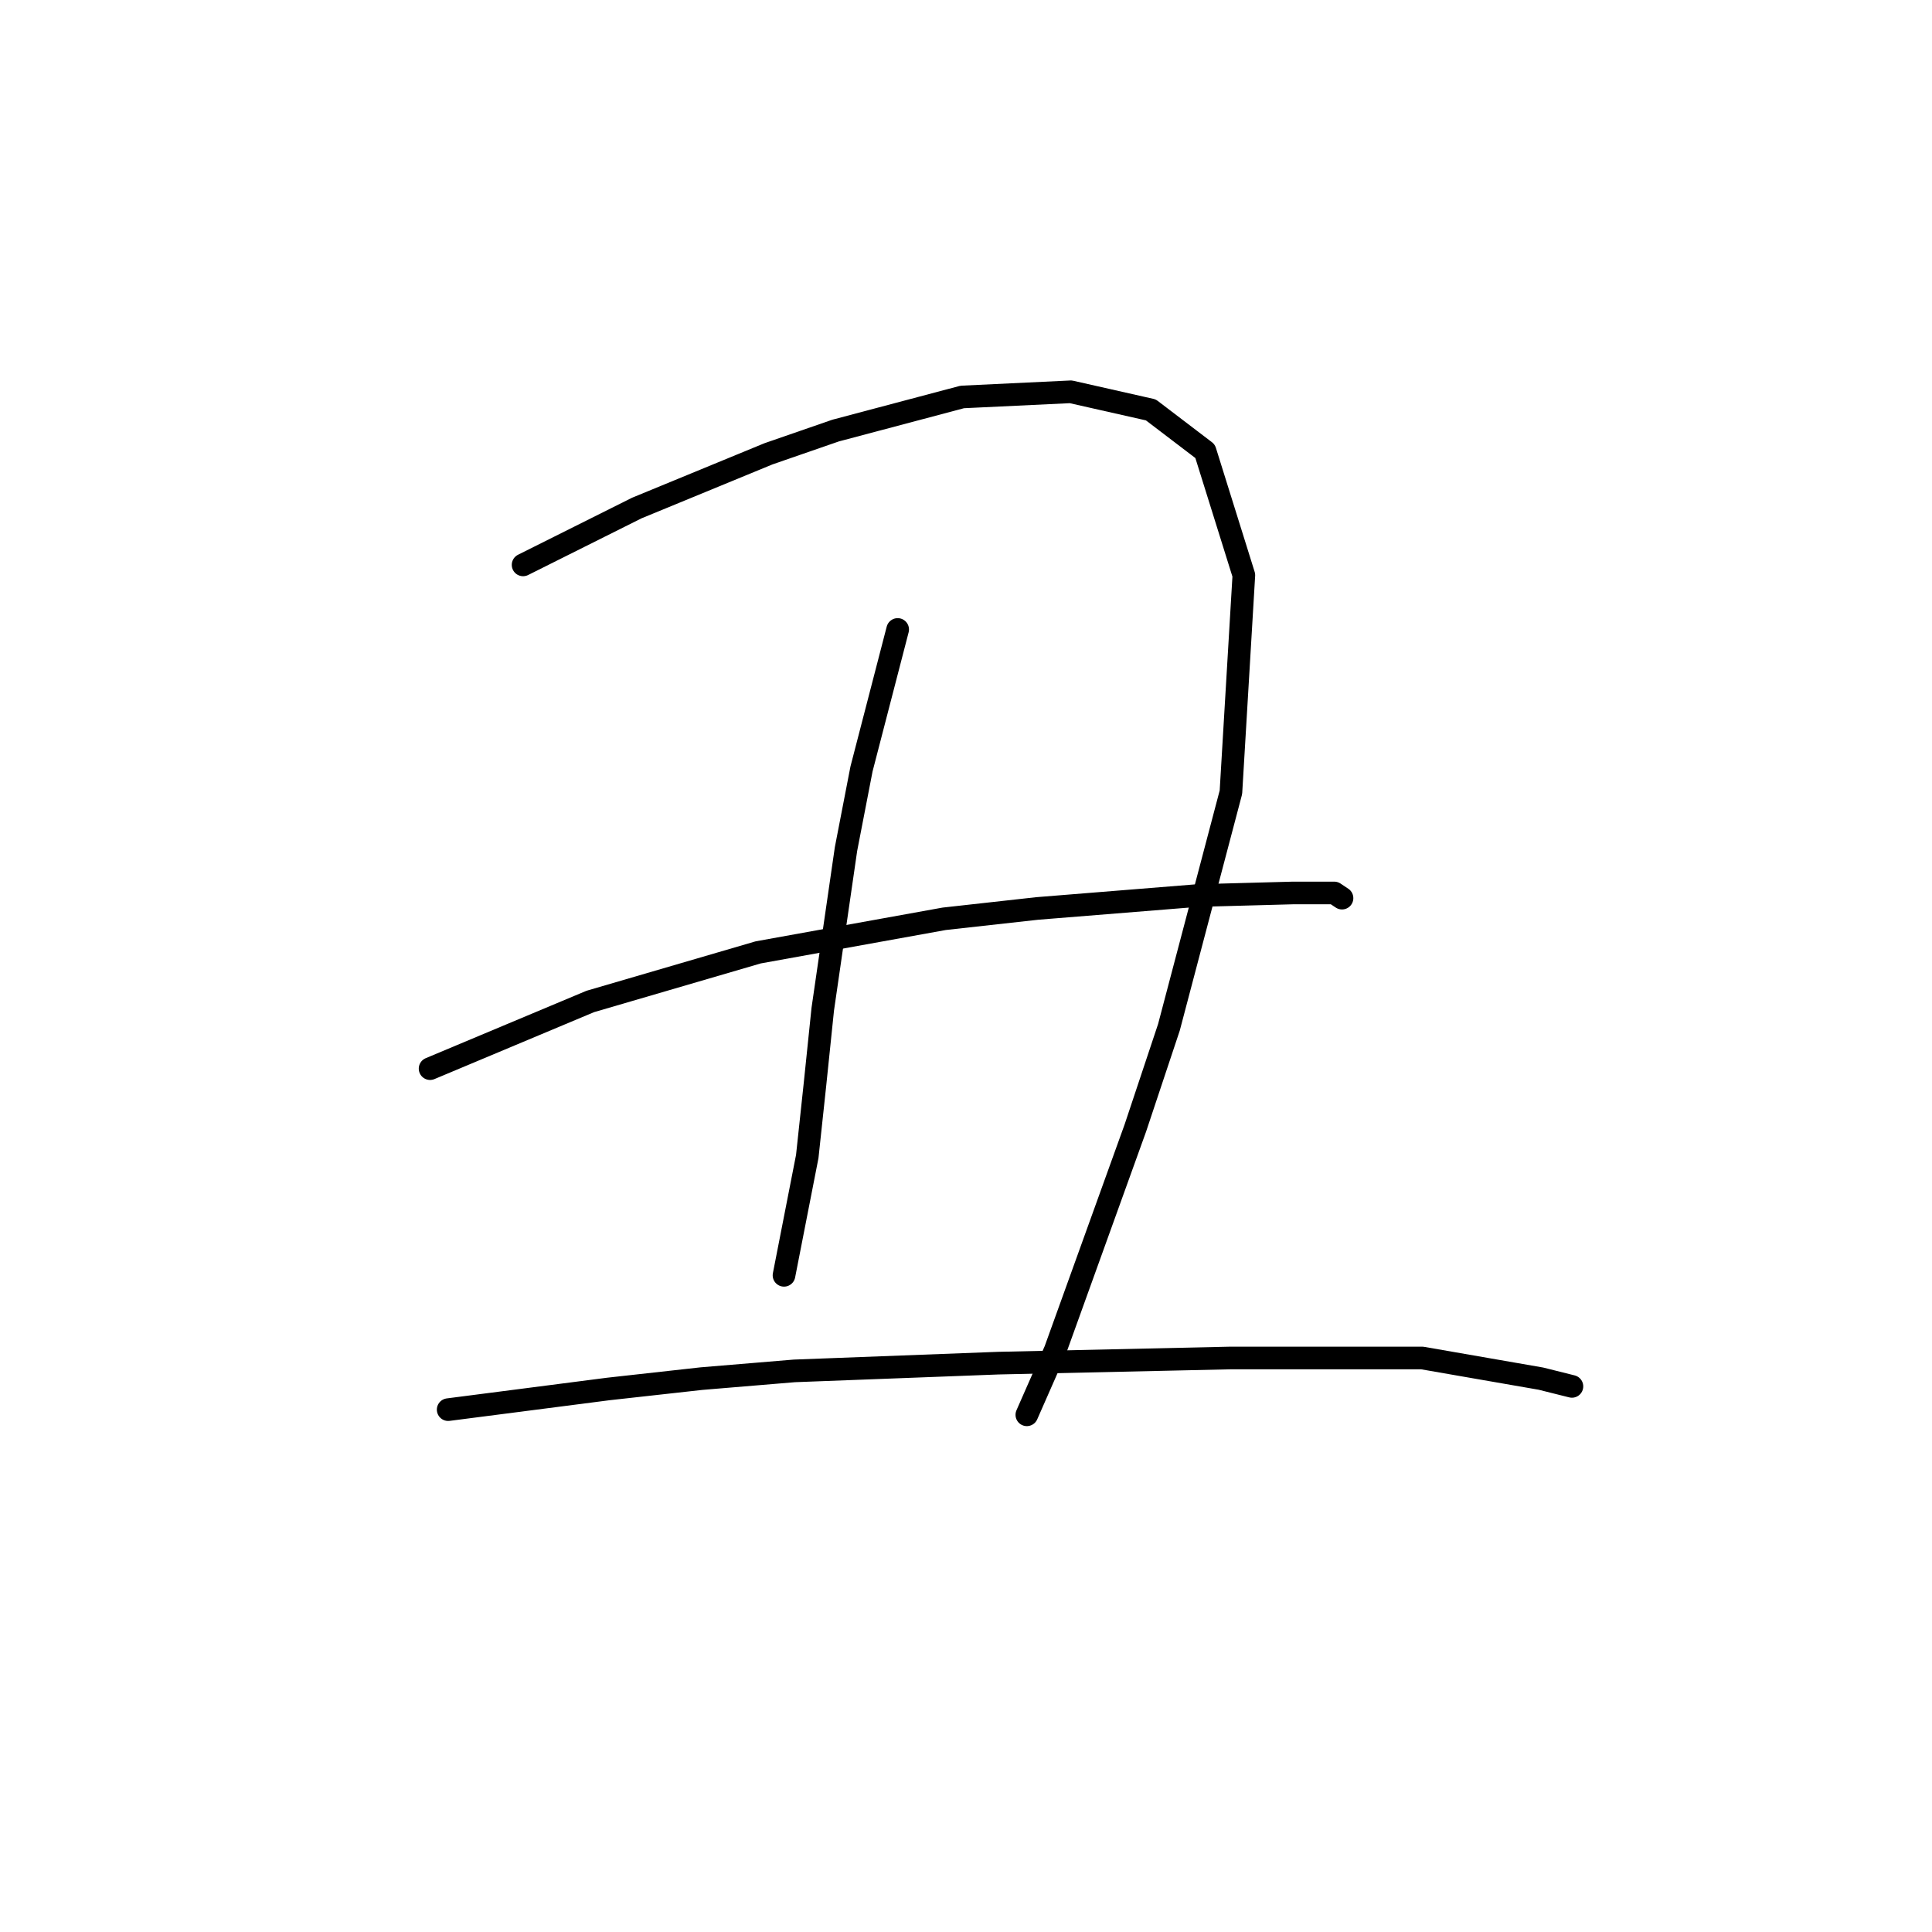 <?xml version="1.0" standalone="no"?>
    <svg width="256" height="256" xmlns="http://www.w3.org/2000/svg" version="1.1">
    <polyline stroke="black" stroke-width="3" stroke-linecap="round" fill="transparent" stroke-linejoin="round" points="69.312 74.85 76.842 71.085 84.373 67.319 101.831 60.131 110.731 57.05 127.504 52.6 141.881 51.915 152.492 54.312 159.681 59.789 164.816 76.219 163.104 104.973 154.889 136.123 150.439 149.473 139.827 178.912 136.062 187.469 136.062 187.469 " />
        <polyline stroke="black" stroke-width="3" stroke-linecap="round" fill="transparent" stroke-linejoin="round" points="118.946 83.408 116.55 92.65 114.154 101.892 112.1 112.504 109.019 133.727 107.992 143.654 106.966 153.239 103.885 168.985 103.885 168.985 " />
        <polyline stroke="black" stroke-width="3" stroke-linecap="round" fill="transparent" stroke-linejoin="round" points="56.989 141.6 67.6 137.15 78.212 132.7 100.462 126.196 125.108 121.746 137.431 120.377 158.654 118.666 171.319 118.323 176.796 118.323 177.823 119.008 177.823 119.008 " />
        <polyline stroke="black" stroke-width="3" stroke-linecap="round" fill="transparent" stroke-linejoin="round" points="59.385 186.785 69.996 185.416 80.608 184.046 92.931 182.677 105.254 181.65 132.296 180.623 163.104 179.939 188.435 179.939 204.181 182.677 208.289 183.704 208.289 183.704 " />
        </svg>